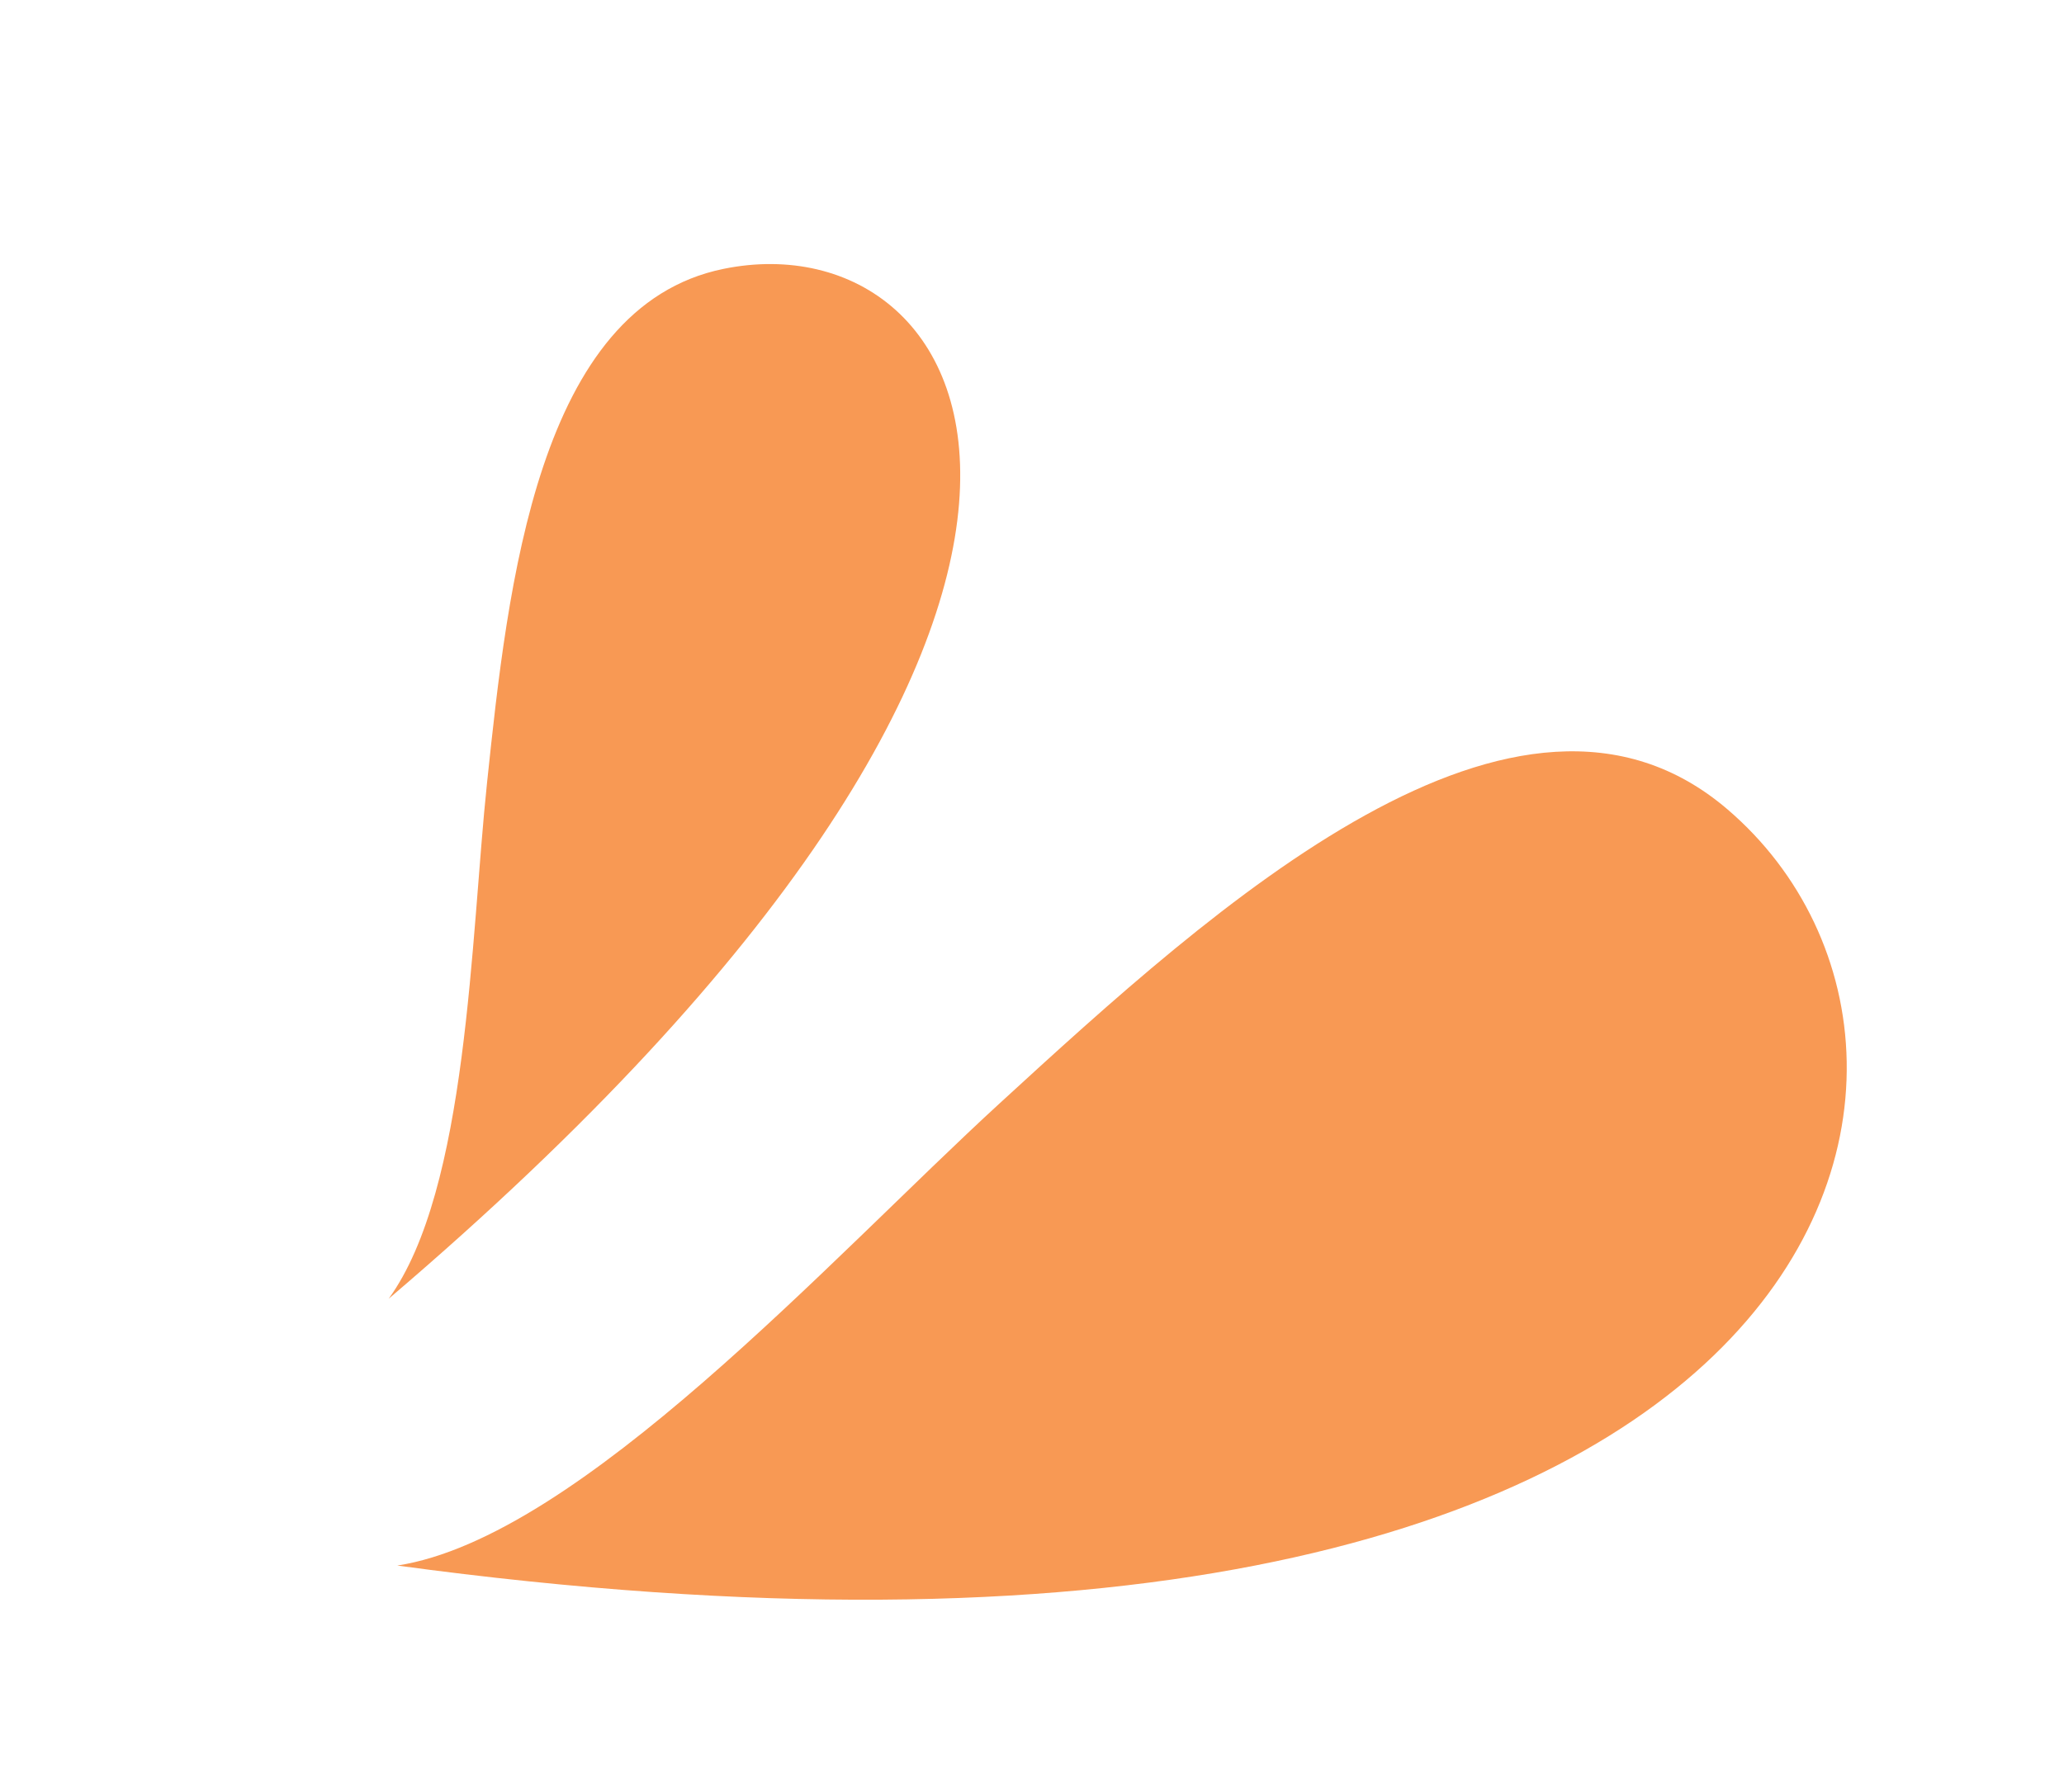 <svg width="38" height="33" viewBox="0 0 38 33" fill="none" xmlns="http://www.w3.org/2000/svg">
<g filter="url(#filter0_d_1_59)">
<path d="M18.401 16.995C15.307 19.831 10.666 24.988 7.314 25.503C33.87 29.113 37.222 16.222 31.808 11.581C27.94 8.266 22.355 13.37 18.401 16.995Z" fill="#F89954"/>
</g>
<g filter="url(#filter1_d_1_59)">
<path d="M8.967 11.087C8.666 13.931 8.617 18.574 7.156 20.59C22.147 7.819 18.112 0.648 13.321 1.625C9.899 2.323 9.35 7.451 8.967 11.087Z" fill="#F89954"/>
</g>
<defs>
<filter id="filter0_d_1_59" x="3.989" y="10.509" width="33.337" height="22.275" filterUnits="userSpaceOnUse" color-interpolation-filters="sRGB">
<feFlood flood-opacity="0" result="BackgroundImageFix"/>
<feColorMatrix in="SourceAlpha" type="matrix" values="0 0 0 0 0 0 0 0 0 0 0 0 0 0 0 0 0 0 127 0" result="hardAlpha"/>
<feOffset dy="3.326"/>
<feGaussianBlur stdDeviation="1.663"/>
<feColorMatrix type="matrix" values="0 0 0 0 0.973 0 0 0 0 0.6 0 0 0 0 0.329 0 0 0 0.13 0"/>
<feBlend mode="normal" in2="BackgroundImageFix" result="effect1_dropShadow_1_59"/>
<feBlend mode="normal" in="SourceGraphic" in2="effect1_dropShadow_1_59" result="shape"/>
</filter>
<filter id="filter1_d_1_59" x="3.83" y="1.536" width="17.174" height="25.705" filterUnits="userSpaceOnUse" color-interpolation-filters="sRGB">
<feFlood flood-opacity="0" result="BackgroundImageFix"/>
<feColorMatrix in="SourceAlpha" type="matrix" values="0 0 0 0 0 0 0 0 0 0 0 0 0 0 0 0 0 0 127 0" result="hardAlpha"/>
<feOffset dy="3.326"/>
<feGaussianBlur stdDeviation="1.663"/>
<feColorMatrix type="matrix" values="0 0 0 0 0.973 0 0 0 0 0.6 0 0 0 0 0.329 0 0 0 0.13 0"/>
<feBlend mode="normal" in2="BackgroundImageFix" result="effect1_dropShadow_1_59"/>
<feBlend mode="normal" in="SourceGraphic" in2="effect1_dropShadow_1_59" result="shape"/>
</filter>
</defs>
</svg>

